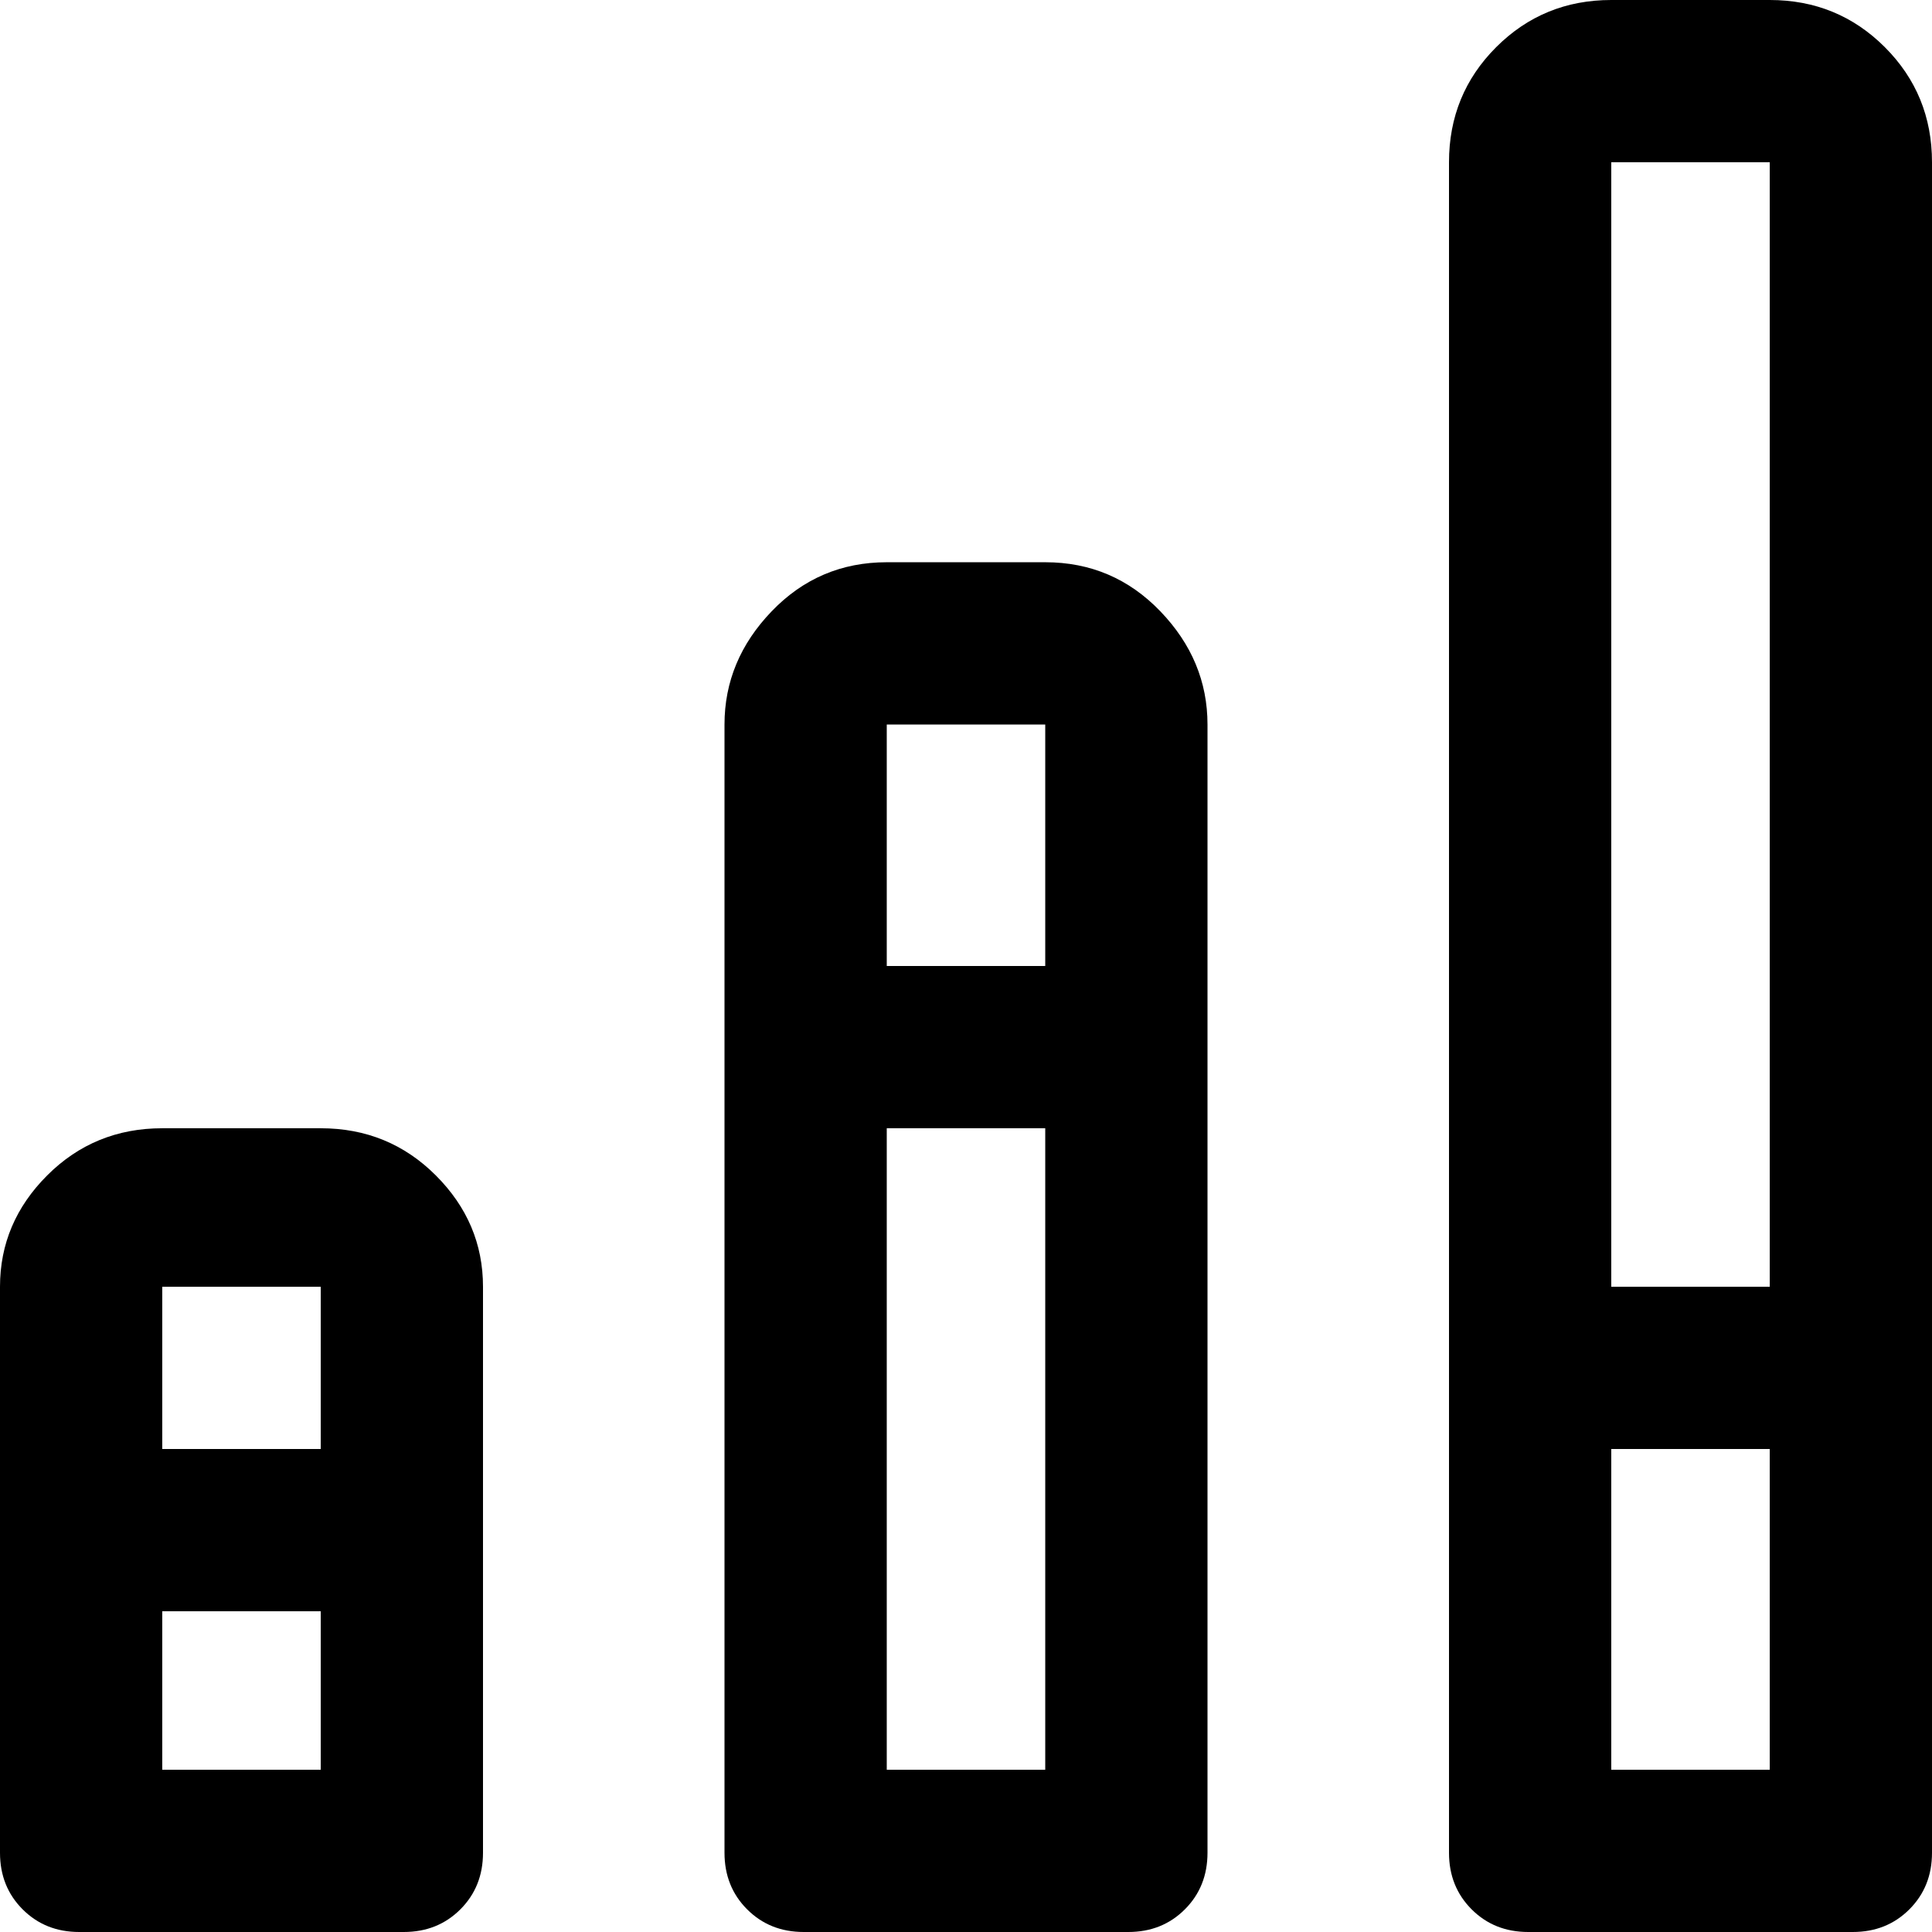 <svg xmlns="http://www.w3.org/2000/svg" width="3em" height="3em" viewBox="0 0 512 512"><path fill="currentColor" d="M21 512h86q9 0 15-6t6-15V341q0-17-12.5-29.5T85 299H43q-18 0-30.5 12.5T0 341v150q0 9 6 15t15 6m22-171h42v43H43zm0 86h42v42H43zm170 85h86q9 0 15-6t6-15V192q0-17-12.5-30T277 149h-42q-18 0-30.5 13T192 192v299q0 9 6 15t15 6m22-320h42v64h-42zm0 107h42v170h-42zM469 0h-42q-18 0-30.5 12.5T384 43v448q0 9 6 15t15 6h86q9 0 15-6t6-15V43q0-18-12.5-30.5T469 0m0 469h-42v-85h42zm0-128h-42V43h42z"/></svg>